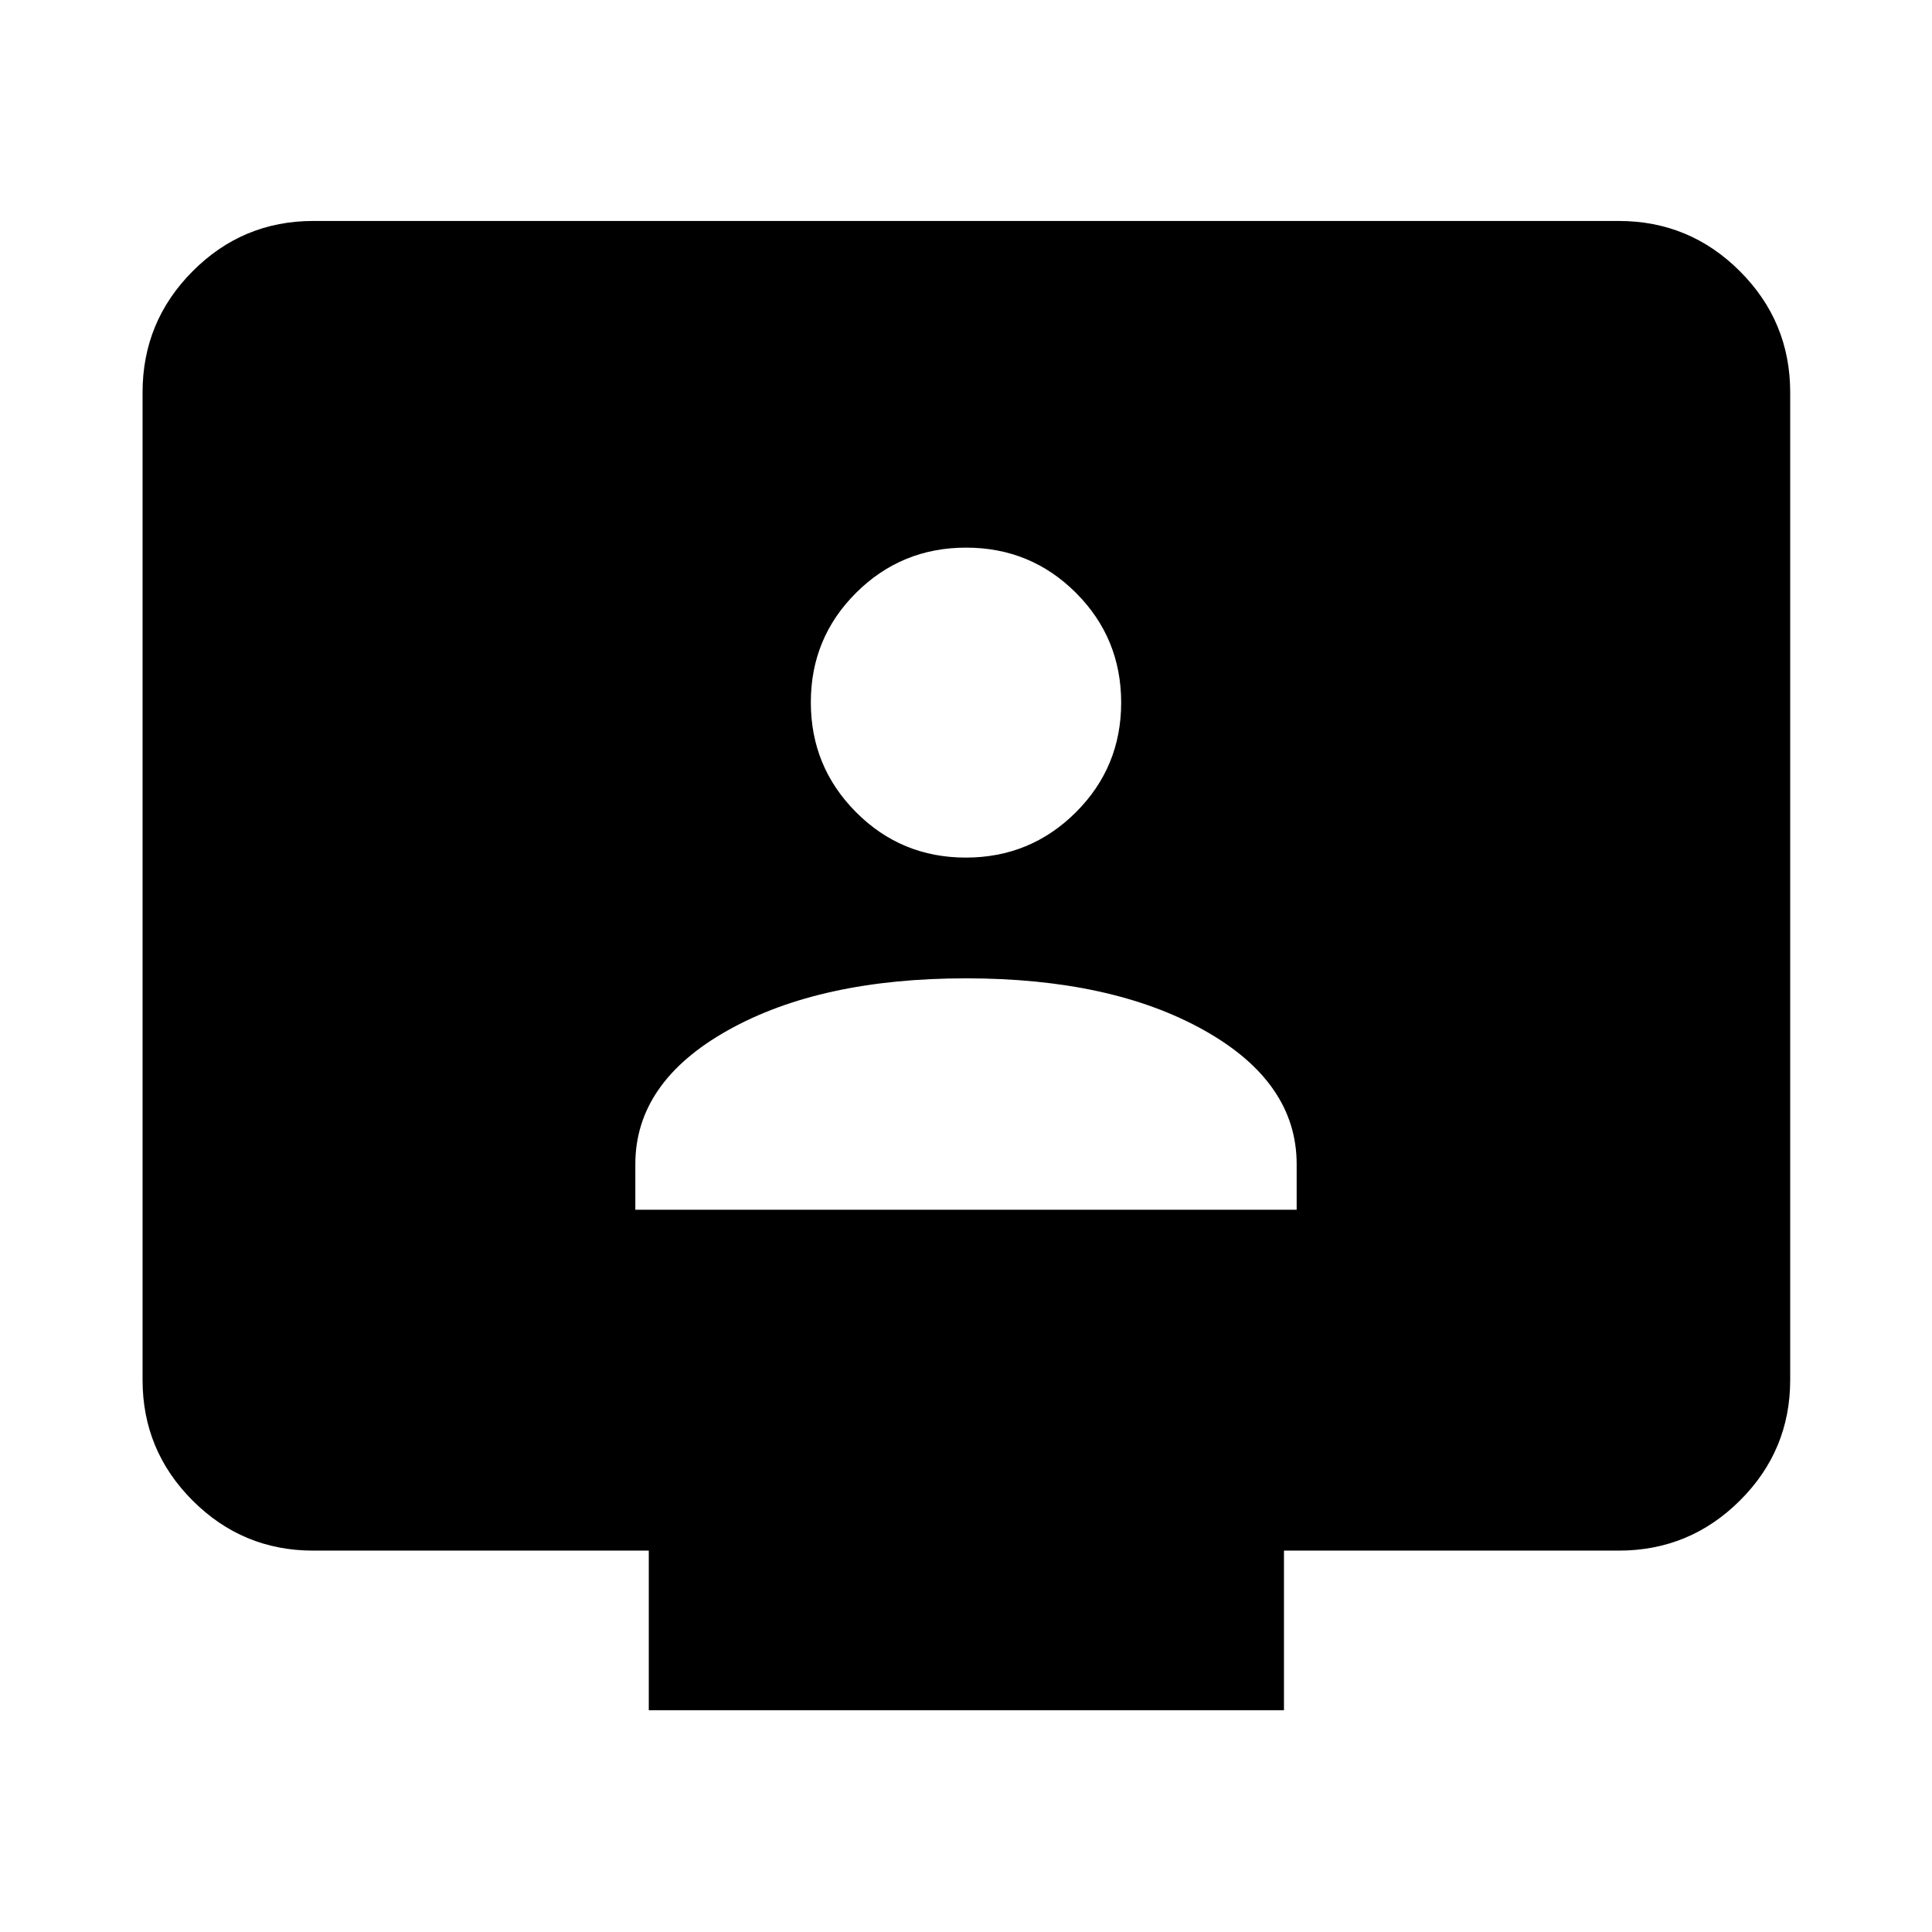 <svg xmlns="http://www.w3.org/2000/svg" height="40" viewBox="0 -960 960 960" width="40"><path d="M315.695-358.898h328.61v-22.601q0-40.798-46.04-66.584T480-473.869q-72.225 0-118.265 25.786-46.04 25.786-46.04 66.584v22.601ZM479.897-533.87q32.083 0 54.644-22.458t22.561-54.541q0-32.082-22.472-54.549t-54.574-22.467q-32.102 0-54.63 22.411-22.528 22.41-22.528 54.446t22.459 54.597q22.458 22.561 54.54 22.561Zm-157.52 423.697v-79.333H155.652q-35.064 0-59.938-24.874-24.874-24.874-24.874-59.939v-490.696q0-35.219 24.874-60.204t59.938-24.985h648.696q35.22 0 60.204 24.985 24.985 24.985 24.985 60.204v490.696q0 35.065-24.985 59.939-24.984 24.874-60.204 24.874H638v79.333H322.377Z"/></svg>